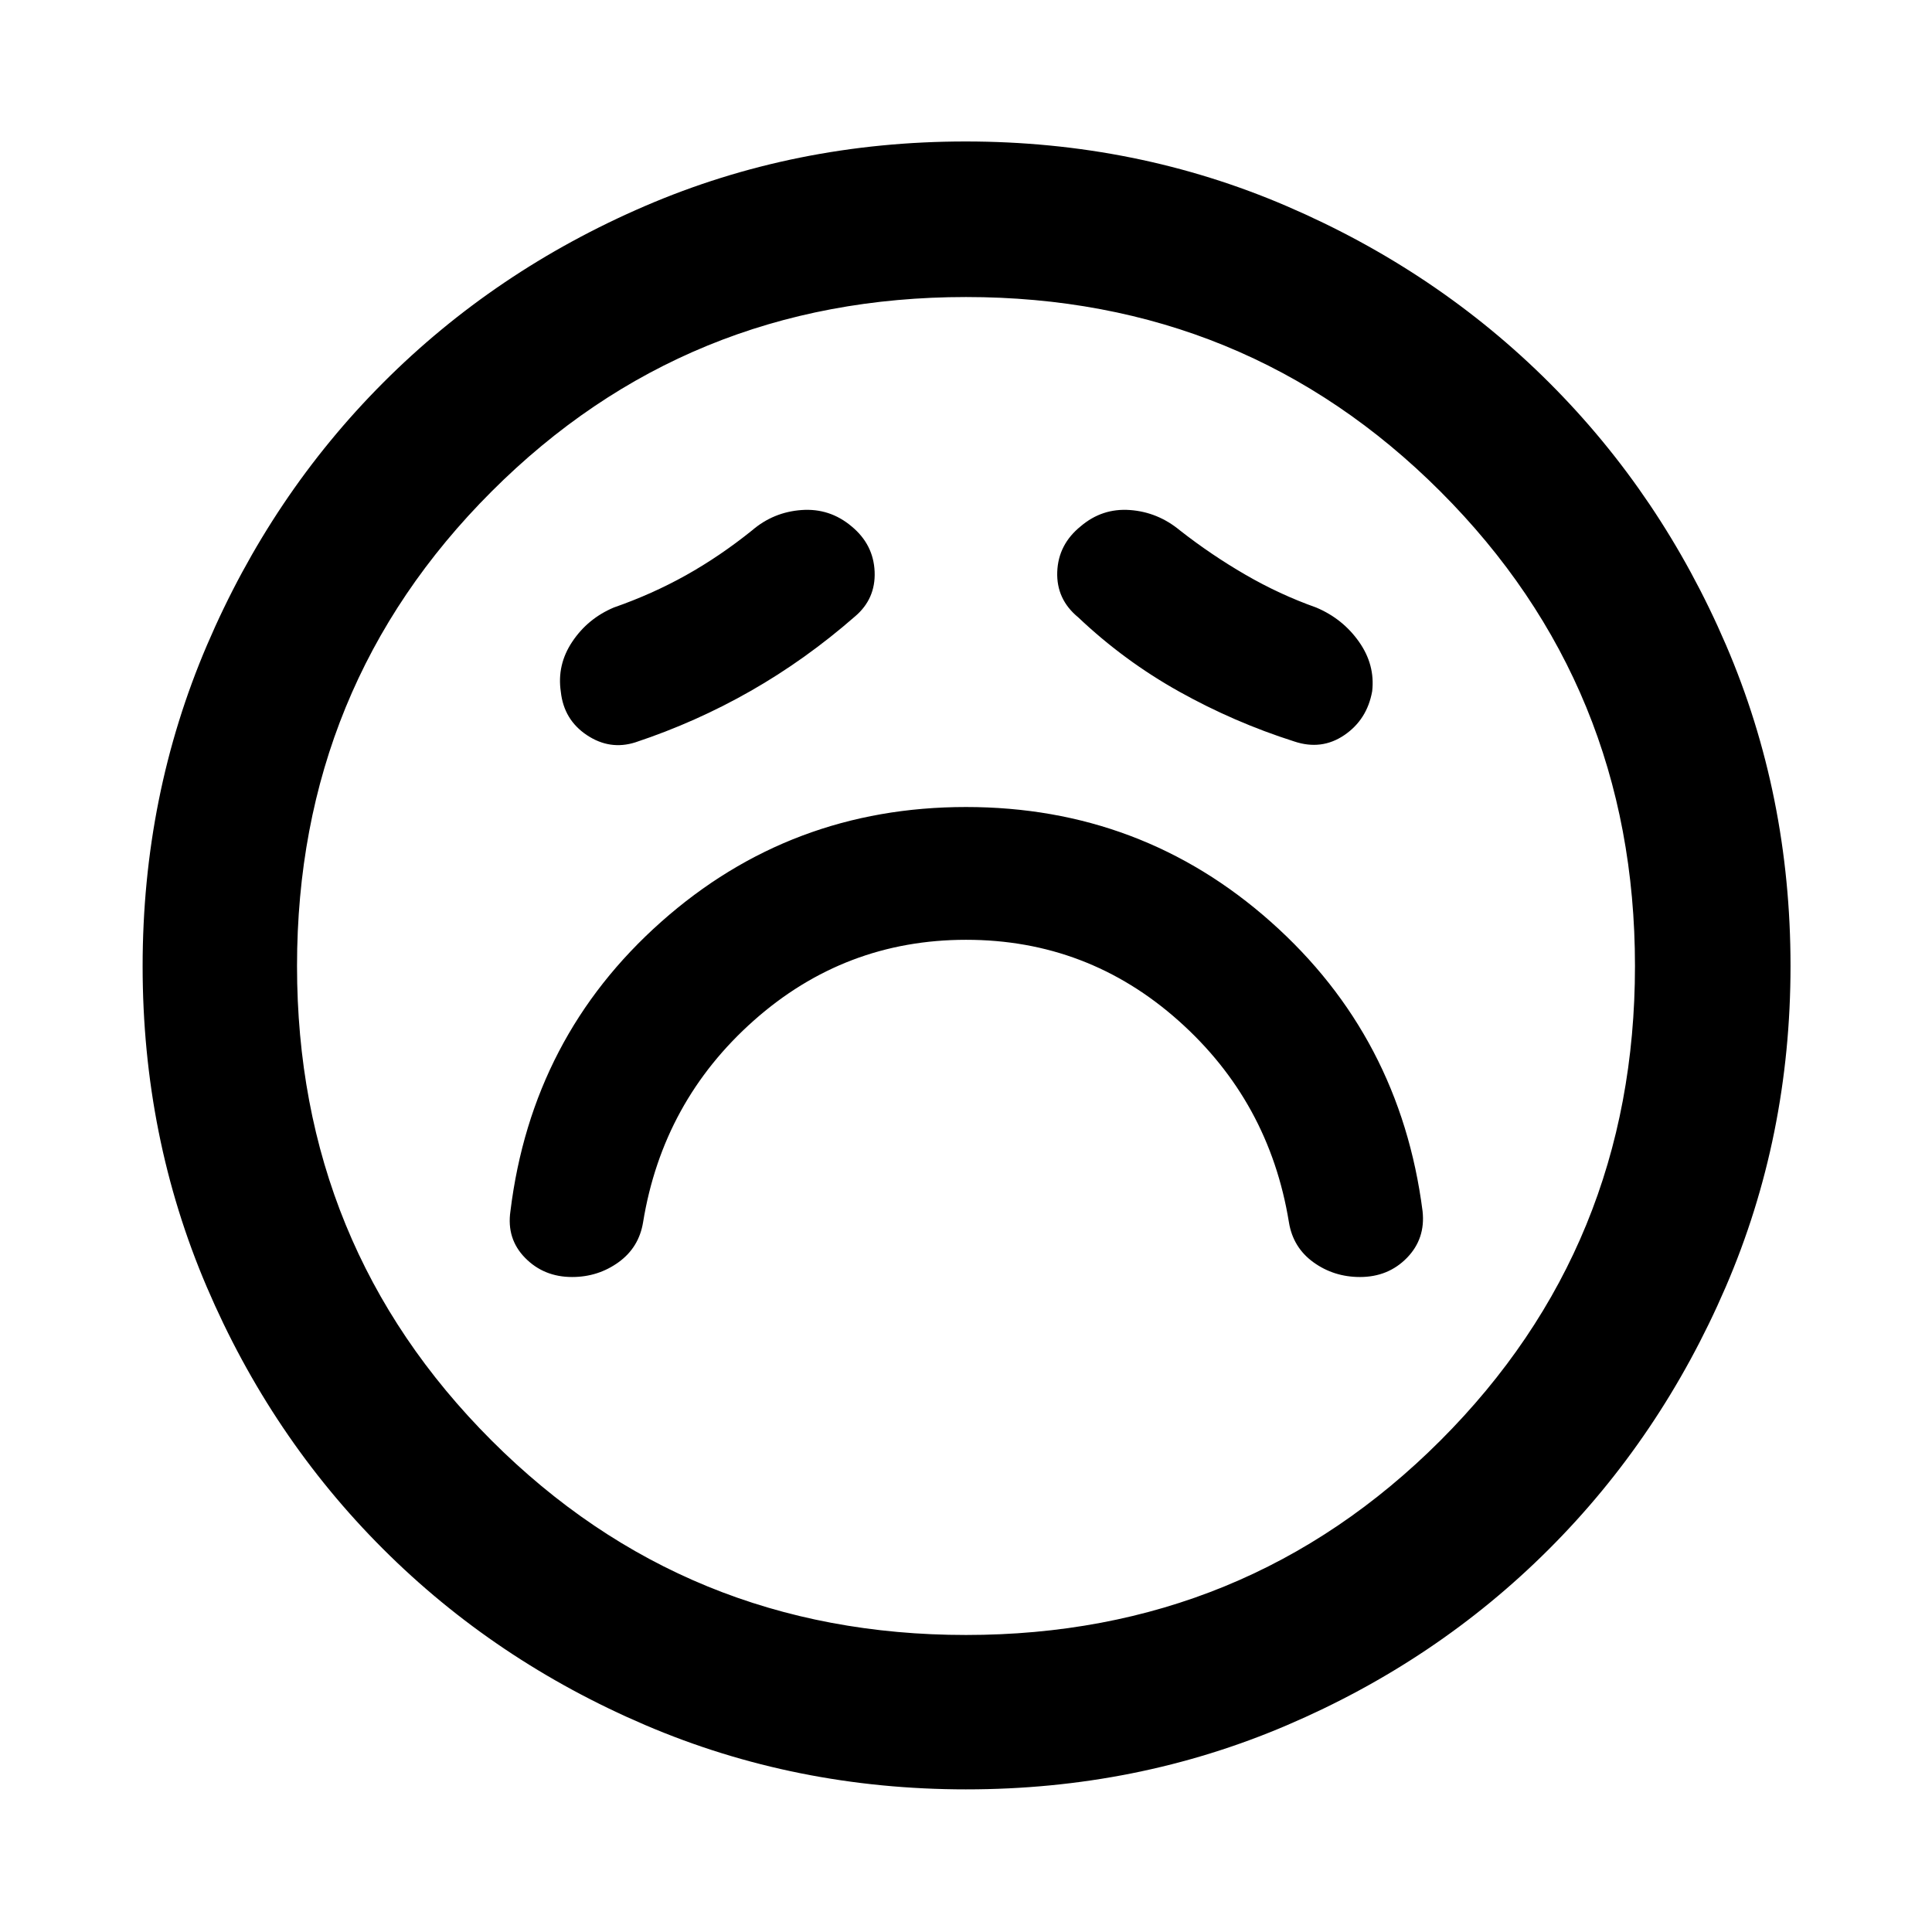 <svg xmlns="http://www.w3.org/2000/svg" height="48" viewBox="0 -960 960 960" width="48"><path d="M480.08-493.02q60.33 0 105.47 40.15 45.13 40.14 54.91 100.22 2.04 12.54 12.18 19.87 10.15 7.32 23.12 7.32 14.04 0 23.33-9.51 9.28-9.51 7.78-23.2-11.13-86.68-75.38-143.75Q567.24-559 480-559q-87.24 0-151.49 57.08-64.25 57.07-74.88 143.75-2 13.76 7.32 23.23 9.31 9.48 23.32 9.48 12.88 0 23.05-7.32 10.17-7.33 12.22-19.87 9.79-60.08 54.99-100.22 45.21-40.15 105.55-40.15ZM424.8-653.65q10.35-8.76 9.8-22.28-.56-13.51-11.43-22.5-10.84-9.14-24.85-8.14-14.02 1-24.65 10.14-16 12.86-32.81 22.26-16.81 9.4-35.86 16.04-12.94 5.47-20.63 16.98-7.7 11.5-5.7 24.89 1.5 13.91 12.95 21.54 11.45 7.63 24.14 3.57 30.07-10 57.29-25.54 27.23-15.54 51.75-36.96Zm110.99.43q22.75 21.57 50.1 36.85 27.35 15.28 57.17 24.78 13.6 4.57 24.93-3.14 11.33-7.71 13.84-21.81 1.5-13.15-6.57-24.59-8.06-11.44-21.26-17-18.29-6.5-35.26-16.36-16.98-9.85-32.41-21.94-11.06-9.15-24.86-10.14-13.8-1-24.43 8.04-11.2 9.03-11.7 22.69-.49 13.65 10.45 22.62ZM480.14-70.87q-84.87 0-159.58-31.98-74.71-31.98-130.35-87.61-55.65-55.63-87.49-130.12-31.85-74.48-31.85-159.28 0-84.87 31.98-159.58 31.98-74.71 87.52-130.38 55.54-55.67 130.07-87.78 74.53-32.1 159.37-32.1 84.92 0 159.7 32.19 74.77 32.19 130.4 87.77 55.63 55.59 87.71 130.18 32.08 74.59 32.08 159.5 0 84.95-32.24 159.65-32.23 74.7-87.89 130.27-55.66 55.58-130.15 87.42-74.48 31.85-159.28 31.85ZM480-480Zm0 332.41q139.11 0 235.76-96.65 96.65-96.65 96.65-235.76 0-139.11-96.65-235.76-96.65-96.65-235.76-96.65-139.11 0-235.76 96.65-96.65 96.65-96.65 235.76 0 139.11 96.65 235.76 96.65 96.65 235.76 96.65Z"/></svg>